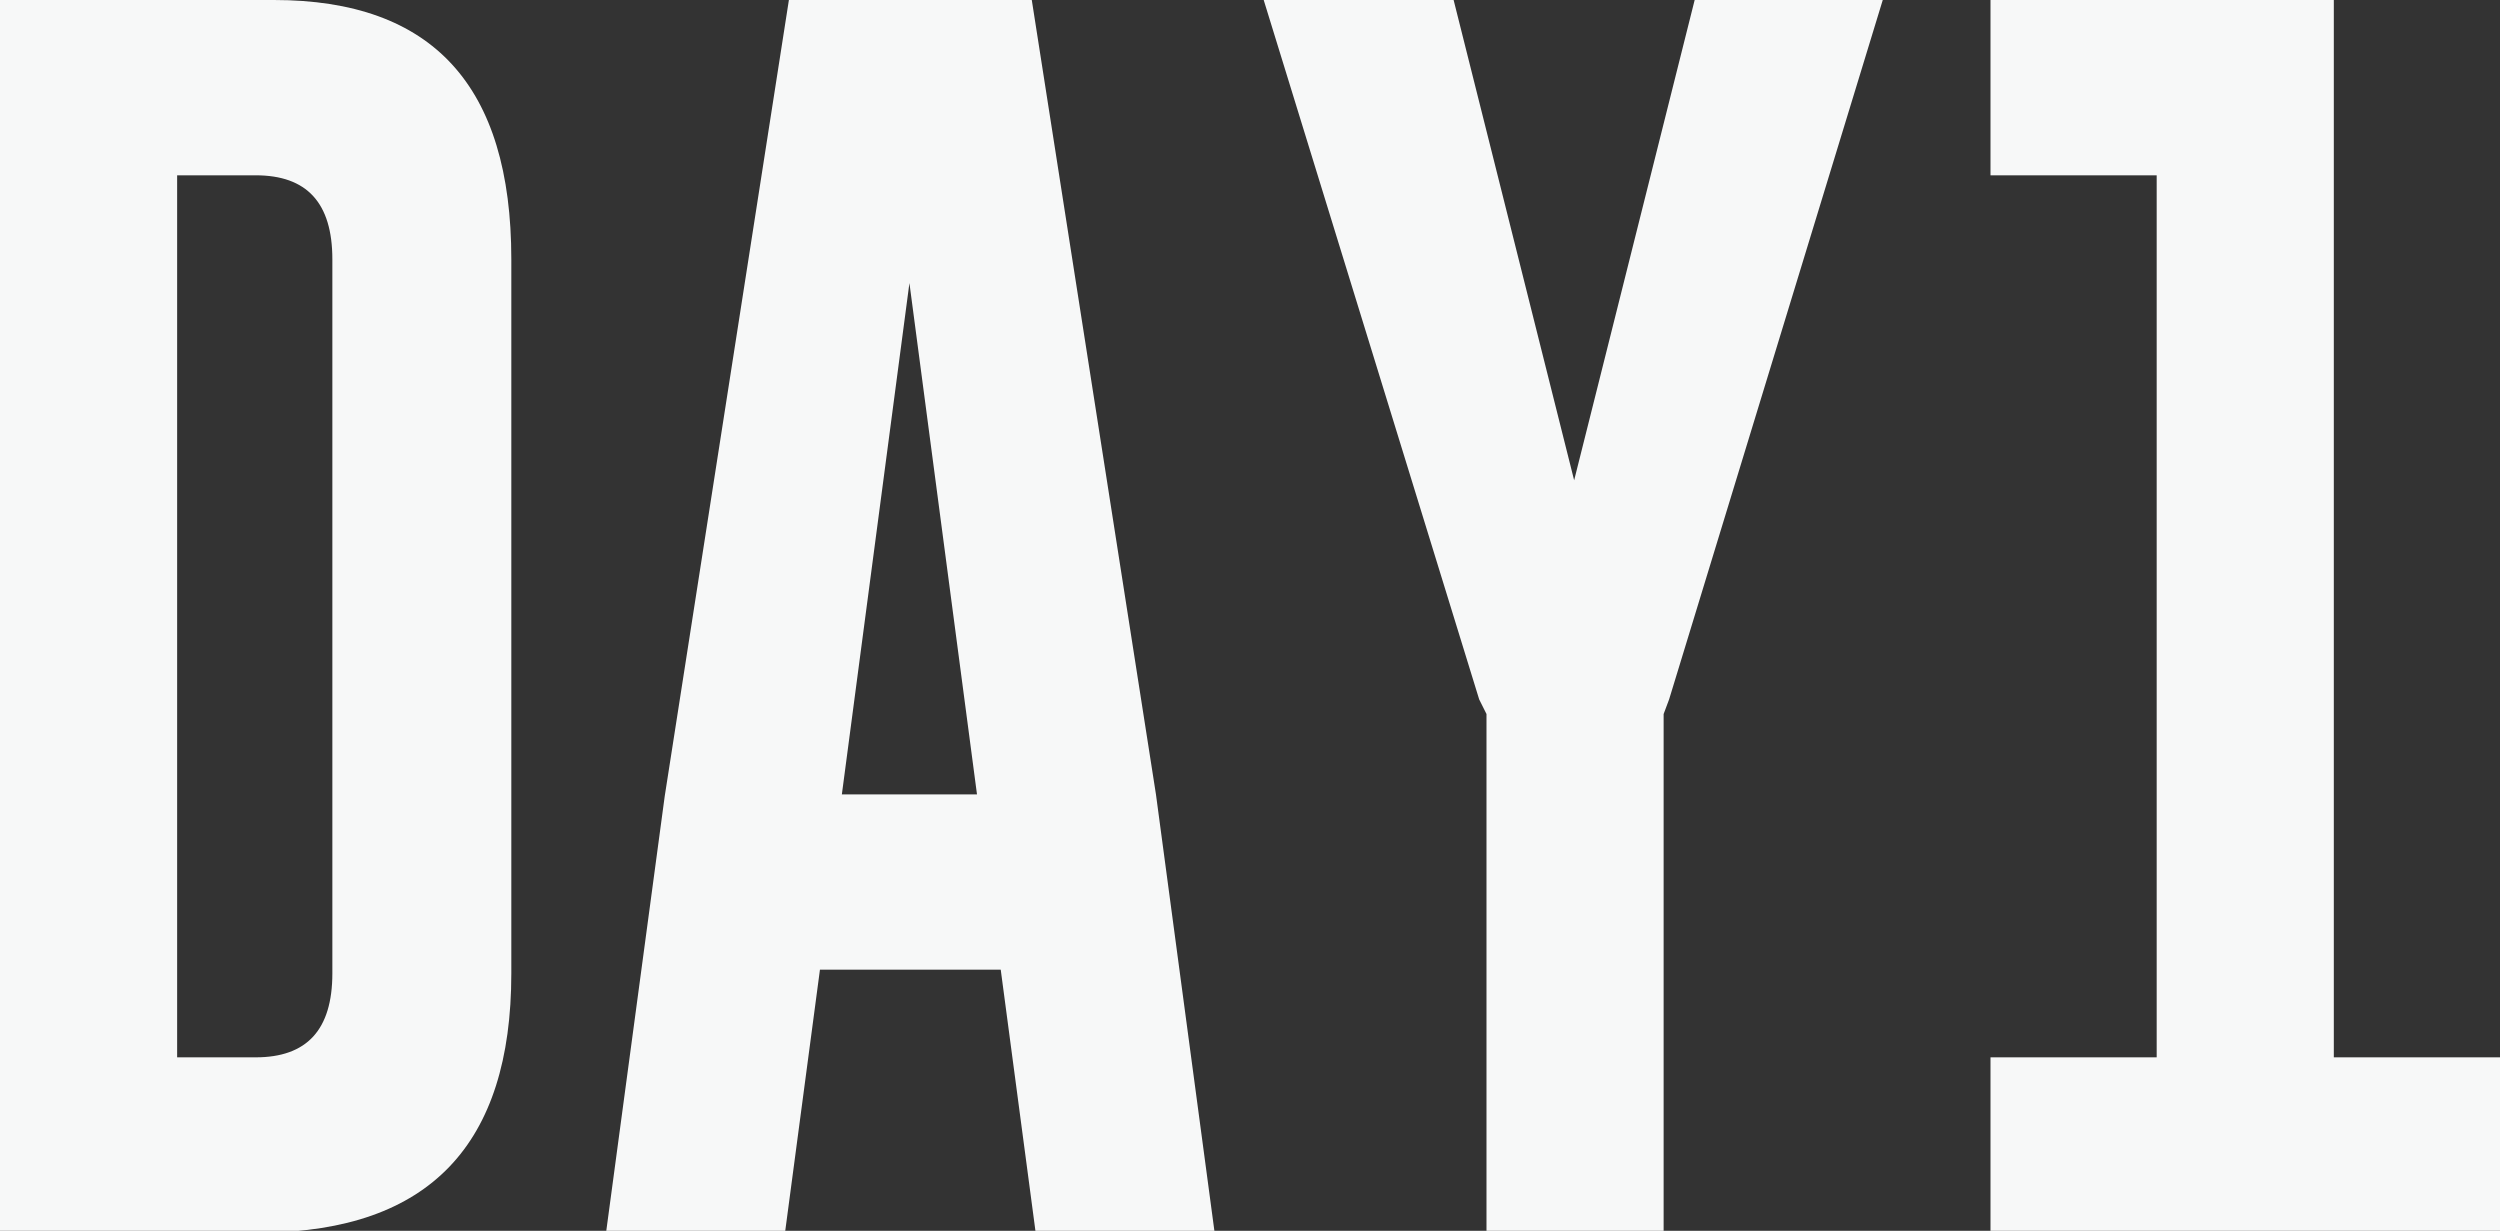 <?xml version="1.0" encoding="utf-8"?>
<!-- Generator: Adobe Illustrator 22.1.0, SVG Export Plug-In . SVG Version: 6.00 Build 0)  -->
<svg version="1.1" id="レイヤー_1" xmlns="http://www.w3.org/2000/svg" xmlns:xlink="http://www.w3.org/1999/xlink" x="0px"
	 y="0px" viewBox="0 0 136.9 67.4" style="enable-background:new 0 0 136.9 67.4;" xml:space="preserve">
<rect x="0" y="0" width="136.9" height="67.4" fill="#333333" stroke="none"/>
<style type="text/css">
	.st0{fill:#F7F8F8;}
</style>
<title>day1-logo</title>
<g id="レイヤー_2_1_">
	<g id="レイヤー_1-2">
		<g id="DAY1">
			<g id="DAY1-2">
				<path class="st0" d="M0,0h15c8.7,0,13,4.7,13,14.2v39.1c0,9.4-4.5,14.1-13.6,14.2H0V0z M9.7,9.6v48.3H14c2.8,0,4.2-1.5,4.2-4.6
					V14.2c0-3.1-1.4-4.6-4.2-4.6H9.7z"/>
				<path class="st0" d="M63.3,43.5l3.2,23.9h-9.8l-1.9-14.3h-9.9L43,67.4h-9.8l3.2-23.8L43.2,0h13.3L63.3,43.5z M53.5,43.5l-3.7-28
					l-3.7,28H53.5z"/>
				<path class="st0" d="M79.6,0l6.6,26.3L92.8,0h10.3L91.4,38.3l-0.3,0.8v28.4h-9.7V39.1L81,38.3L69.2,0H79.6z"/>
				<path class="st0" d="M127.8,0v57.9h9.1v9.6H109v-9.6h9.1V9.6H109V0H127.8z"/>
			</g>
		</g>
	</g>
</g>
</svg>

